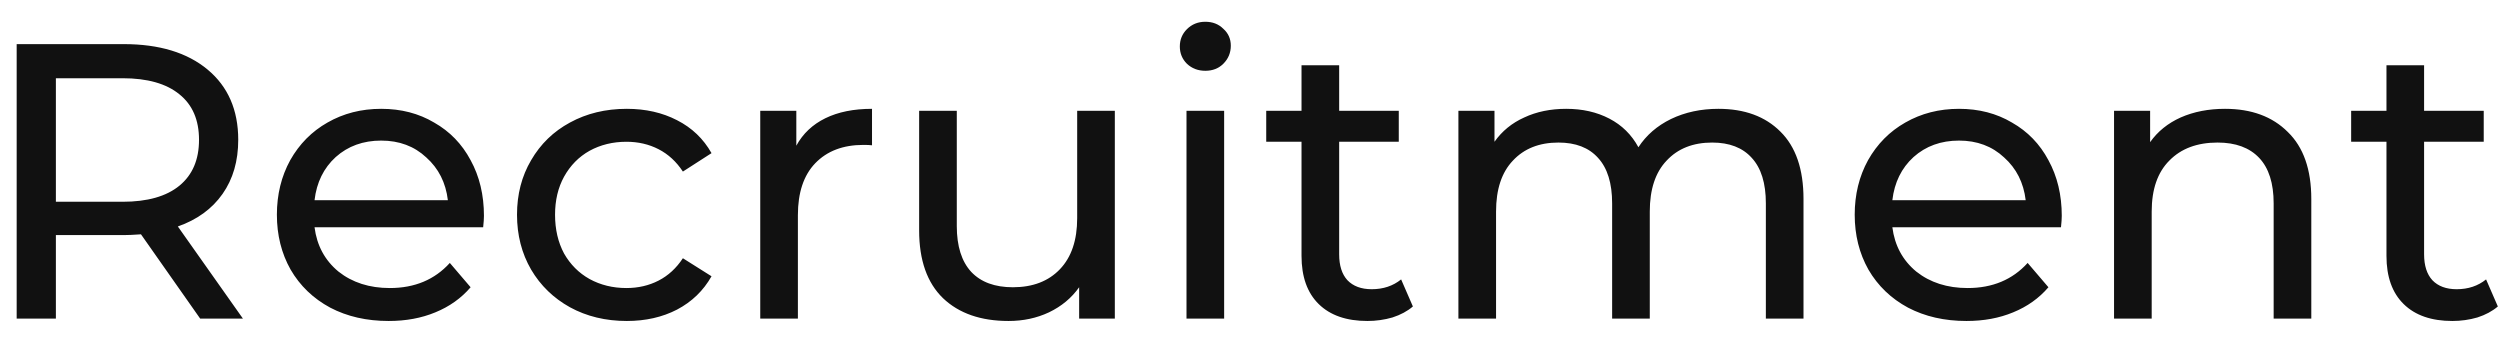 <svg width="102" height="14" viewBox="0 0 102 14" fill="none" xmlns="http://www.w3.org/2000/svg">
<path d="M8.168 13L5.752 9.56C5.453 9.581 5.219 9.592 5.048 9.592H2.28V13H0.68V1.8H5.048C6.499 1.8 7.64 2.147 8.472 2.84C9.304 3.533 9.72 4.488 9.72 5.704C9.72 6.568 9.507 7.304 9.08 7.912C8.653 8.52 8.045 8.963 7.256 9.24L9.912 13H8.168ZM5 8.232C6.013 8.232 6.787 8.013 7.32 7.576C7.853 7.139 8.12 6.515 8.12 5.704C8.12 4.893 7.853 4.275 7.32 3.848C6.787 3.411 6.013 3.192 5 3.192H2.28V8.232H5ZM19.745 8.808C19.745 8.925 19.734 9.08 19.713 9.272H12.833C12.929 10.019 13.254 10.621 13.809 11.08C14.374 11.528 15.073 11.752 15.905 11.752C16.918 11.752 17.734 11.411 18.353 10.728L19.201 11.72C18.817 12.168 18.337 12.509 17.761 12.744C17.196 12.979 16.561 13.096 15.857 13.096C14.961 13.096 14.166 12.915 13.473 12.552C12.78 12.179 12.241 11.661 11.857 11C11.484 10.339 11.297 9.592 11.297 8.76C11.297 7.939 11.478 7.197 11.841 6.536C12.214 5.875 12.721 5.363 13.361 5C14.012 4.627 14.742 4.44 15.553 4.44C16.364 4.44 17.084 4.627 17.713 5C18.353 5.363 18.849 5.875 19.201 6.536C19.564 7.197 19.745 7.955 19.745 8.808ZM15.553 5.736C14.817 5.736 14.198 5.96 13.697 6.408C13.206 6.856 12.918 7.443 12.833 8.168H18.273C18.188 7.453 17.894 6.872 17.393 6.424C16.902 5.965 16.289 5.736 15.553 5.736ZM25.574 13.096C24.71 13.096 23.936 12.909 23.254 12.536C22.582 12.163 22.054 11.651 21.67 11C21.286 10.339 21.094 9.592 21.094 8.76C21.094 7.928 21.286 7.187 21.67 6.536C22.054 5.875 22.582 5.363 23.254 5C23.936 4.627 24.71 4.44 25.574 4.44C26.342 4.44 27.024 4.595 27.622 4.904C28.23 5.213 28.699 5.661 29.03 6.248L27.862 7C27.595 6.595 27.265 6.291 26.87 6.088C26.475 5.885 26.038 5.784 25.558 5.784C25.003 5.784 24.502 5.907 24.054 6.152C23.616 6.397 23.27 6.749 23.014 7.208C22.768 7.656 22.646 8.173 22.646 8.76C22.646 9.357 22.768 9.885 23.014 10.344C23.27 10.792 23.616 11.139 24.054 11.384C24.502 11.629 25.003 11.752 25.558 11.752C26.038 11.752 26.475 11.651 26.87 11.448C27.265 11.245 27.595 10.941 27.862 10.536L29.03 11.272C28.699 11.859 28.23 12.312 27.622 12.632C27.024 12.941 26.342 13.096 25.574 13.096ZM32.49 5.944C32.757 5.453 33.152 5.08 33.675 4.824C34.197 4.568 34.832 4.44 35.578 4.44V5.928C35.493 5.917 35.376 5.912 35.227 5.912C34.395 5.912 33.739 6.163 33.258 6.664C32.789 7.155 32.554 7.859 32.554 8.776V13H31.018V4.52H32.49V5.944ZM45.485 4.52V13H44.029V11.72C43.72 12.157 43.309 12.499 42.797 12.744C42.296 12.979 41.746 13.096 41.149 13.096C40.018 13.096 39.128 12.787 38.477 12.168C37.826 11.539 37.501 10.616 37.501 9.4V4.52H39.037V9.224C39.037 10.045 39.234 10.669 39.629 11.096C40.024 11.512 40.589 11.72 41.325 11.72C42.136 11.72 42.776 11.475 43.245 10.984C43.714 10.493 43.949 9.8 43.949 8.904V4.52H45.485ZM48.409 4.52H49.945V13H48.409V4.52ZM49.177 2.888C48.879 2.888 48.628 2.792 48.425 2.6C48.233 2.408 48.137 2.173 48.137 1.896C48.137 1.619 48.233 1.384 48.425 1.192C48.628 0.989 48.879 0.888 49.177 0.888C49.476 0.888 49.721 0.984 49.913 1.176C50.116 1.357 50.217 1.587 50.217 1.864C50.217 2.152 50.116 2.397 49.913 2.6C49.721 2.792 49.476 2.888 49.177 2.888ZM57.646 12.504C57.422 12.696 57.145 12.845 56.814 12.952C56.483 13.048 56.142 13.096 55.79 13.096C54.937 13.096 54.275 12.867 53.806 12.408C53.337 11.949 53.102 11.293 53.102 10.44V5.784H51.662V4.52H53.102V2.664H54.638V4.52H57.07V5.784H54.638V10.376C54.638 10.835 54.75 11.187 54.974 11.432C55.209 11.677 55.539 11.8 55.966 11.8C56.435 11.8 56.835 11.667 57.166 11.4L57.646 12.504ZM70.111 4.44C71.177 4.44 72.02 4.749 72.639 5.368C73.268 5.987 73.583 6.904 73.583 8.12V13H72.047V8.296C72.047 7.475 71.855 6.856 71.471 6.44C71.097 6.024 70.559 5.816 69.855 5.816C69.076 5.816 68.457 6.061 67.999 6.552C67.54 7.032 67.311 7.725 67.311 8.632V13H65.775V8.296C65.775 7.475 65.583 6.856 65.199 6.44C64.826 6.024 64.287 5.816 63.583 5.816C62.804 5.816 62.185 6.061 61.727 6.552C61.268 7.032 61.039 7.725 61.039 8.632V13H59.503V4.52H60.975V5.784C61.284 5.347 61.69 5.016 62.191 4.792C62.692 4.557 63.263 4.44 63.903 4.44C64.564 4.44 65.151 4.573 65.663 4.84C66.175 5.107 66.57 5.496 66.847 6.008C67.167 5.517 67.609 5.133 68.175 4.856C68.751 4.579 69.396 4.44 70.111 4.44ZM84.12 8.808C84.12 8.925 84.109 9.08 84.088 9.272H77.208C77.304 10.019 77.629 10.621 78.184 11.08C78.749 11.528 79.448 11.752 80.28 11.752C81.293 11.752 82.109 11.411 82.728 10.728L83.576 11.72C83.192 12.168 82.712 12.509 82.136 12.744C81.571 12.979 80.936 13.096 80.232 13.096C79.336 13.096 78.541 12.915 77.848 12.552C77.155 12.179 76.616 11.661 76.232 11C75.859 10.339 75.672 9.592 75.672 8.76C75.672 7.939 75.853 7.197 76.216 6.536C76.589 5.875 77.096 5.363 77.736 5C78.387 4.627 79.117 4.44 79.928 4.44C80.739 4.44 81.459 4.627 82.088 5C82.728 5.363 83.224 5.875 83.576 6.536C83.939 7.197 84.12 7.955 84.12 8.808ZM79.928 5.736C79.192 5.736 78.573 5.96 78.072 6.408C77.581 6.856 77.293 7.443 77.208 8.168H82.648C82.563 7.453 82.269 6.872 81.768 6.424C81.277 5.965 80.664 5.736 79.928 5.736ZM90.781 4.44C91.858 4.44 92.712 4.755 93.341 5.384C93.981 6.003 94.301 6.915 94.301 8.12V13H92.765V8.296C92.765 7.475 92.567 6.856 92.173 6.44C91.778 6.024 91.213 5.816 90.477 5.816C89.645 5.816 88.989 6.061 88.509 6.552C88.029 7.032 87.789 7.725 87.789 8.632V13H86.253V4.52H87.725V5.8C88.034 5.363 88.45 5.027 88.973 4.792C89.506 4.557 90.109 4.44 90.781 4.44ZM101.912 12.504C101.688 12.696 101.41 12.845 101.08 12.952C100.749 13.048 100.408 13.096 100.056 13.096C99.202 13.096 98.541 12.867 98.072 12.408C97.602 11.949 97.368 11.293 97.368 10.44V5.784H95.927V4.52H97.368V2.664H98.903V4.52H101.336V5.784H98.903V10.376C98.903 10.835 99.016 11.187 99.24 11.432C99.474 11.677 99.805 11.8 100.232 11.8C100.701 11.8 101.101 11.667 101.432 11.4L101.912 12.504Z" fill="#111111"/>
</svg>
